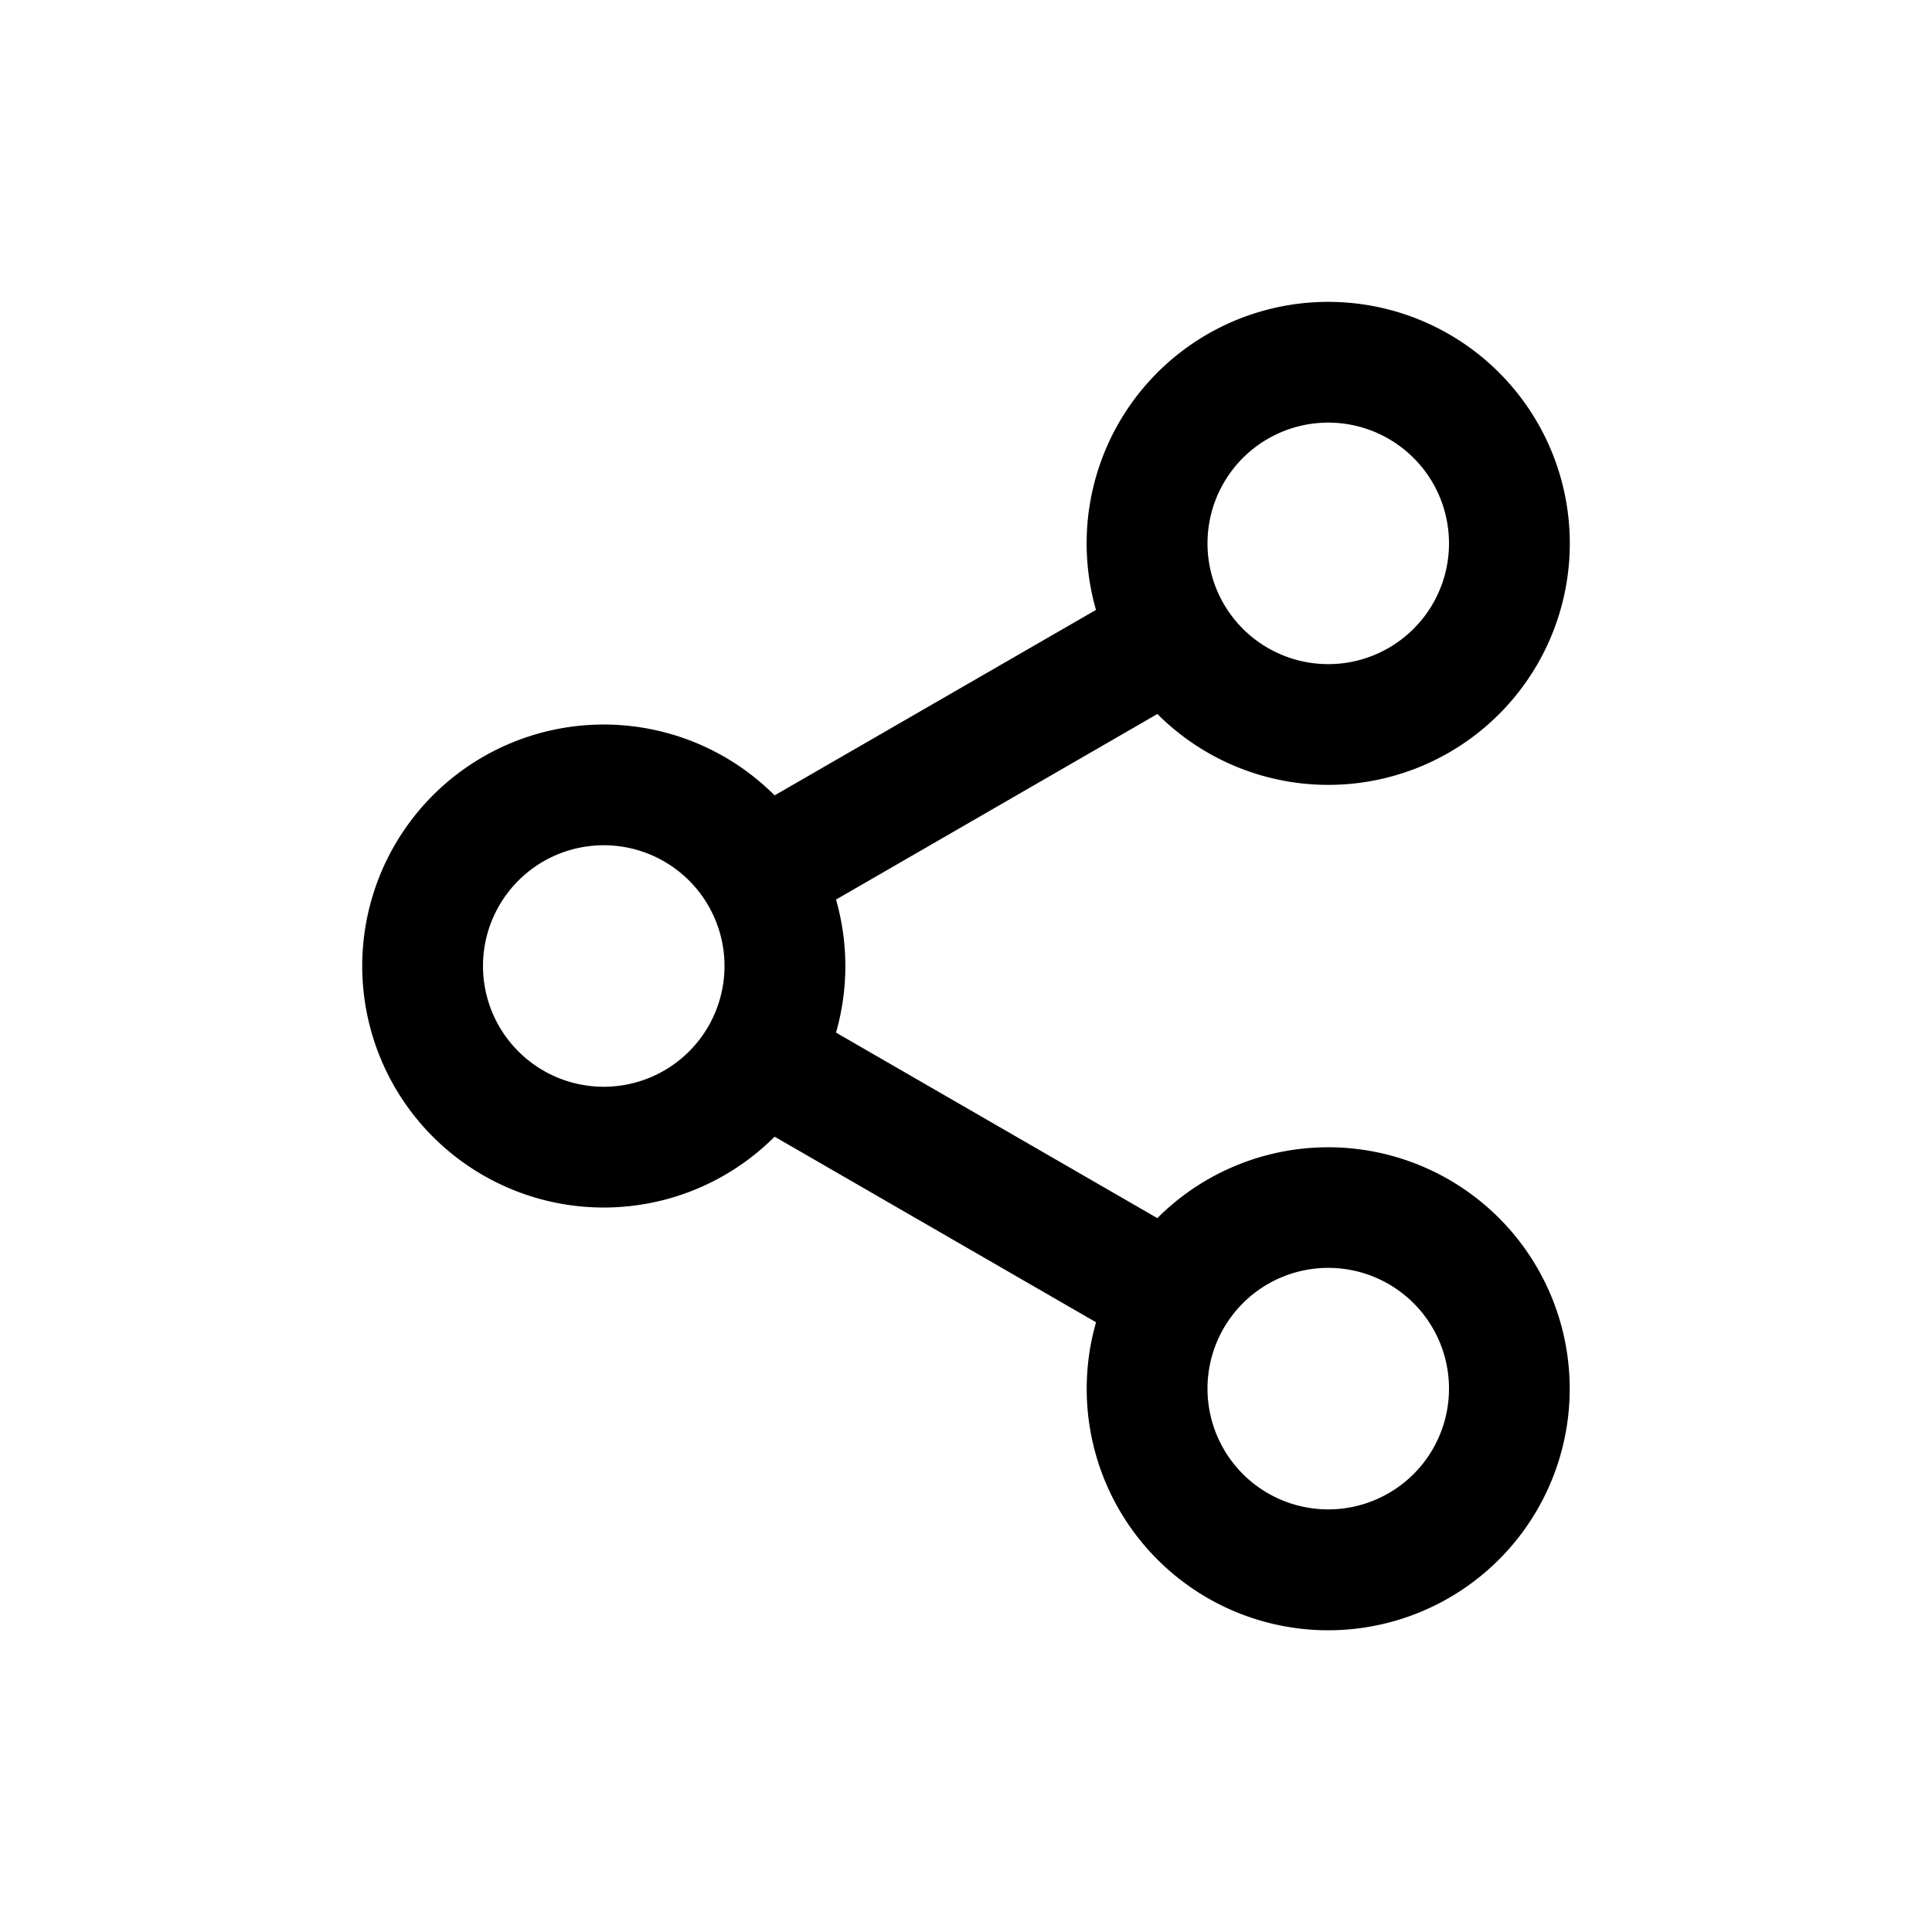 <svg xmlns="http://www.w3.org/2000/svg" xmlns:xlink="http://www.w3.org/1999/xlink" viewBox="0 0 32 32"><defs><path id="a" d="M22 5a4 4 0 11-2.83 6.826L13.847 14.9a4.002 4.002 0 010 2.203l5.322 3.073a4 4 0 11-1.015 1.725l-5.324-3.074a4 4 0 110-5.653l5.323-3.072A4 4 0 0122 5zm0 16a2 2 0 100 4 2 2 0 000-4zm-12-7a2 2 0 100 4 2 2 0 000-4zm12-7a2 2 0 100 4 2 2 0 000-4z"/></defs><use fill-rule="evenodd" xlink:href="#a"/></svg>
